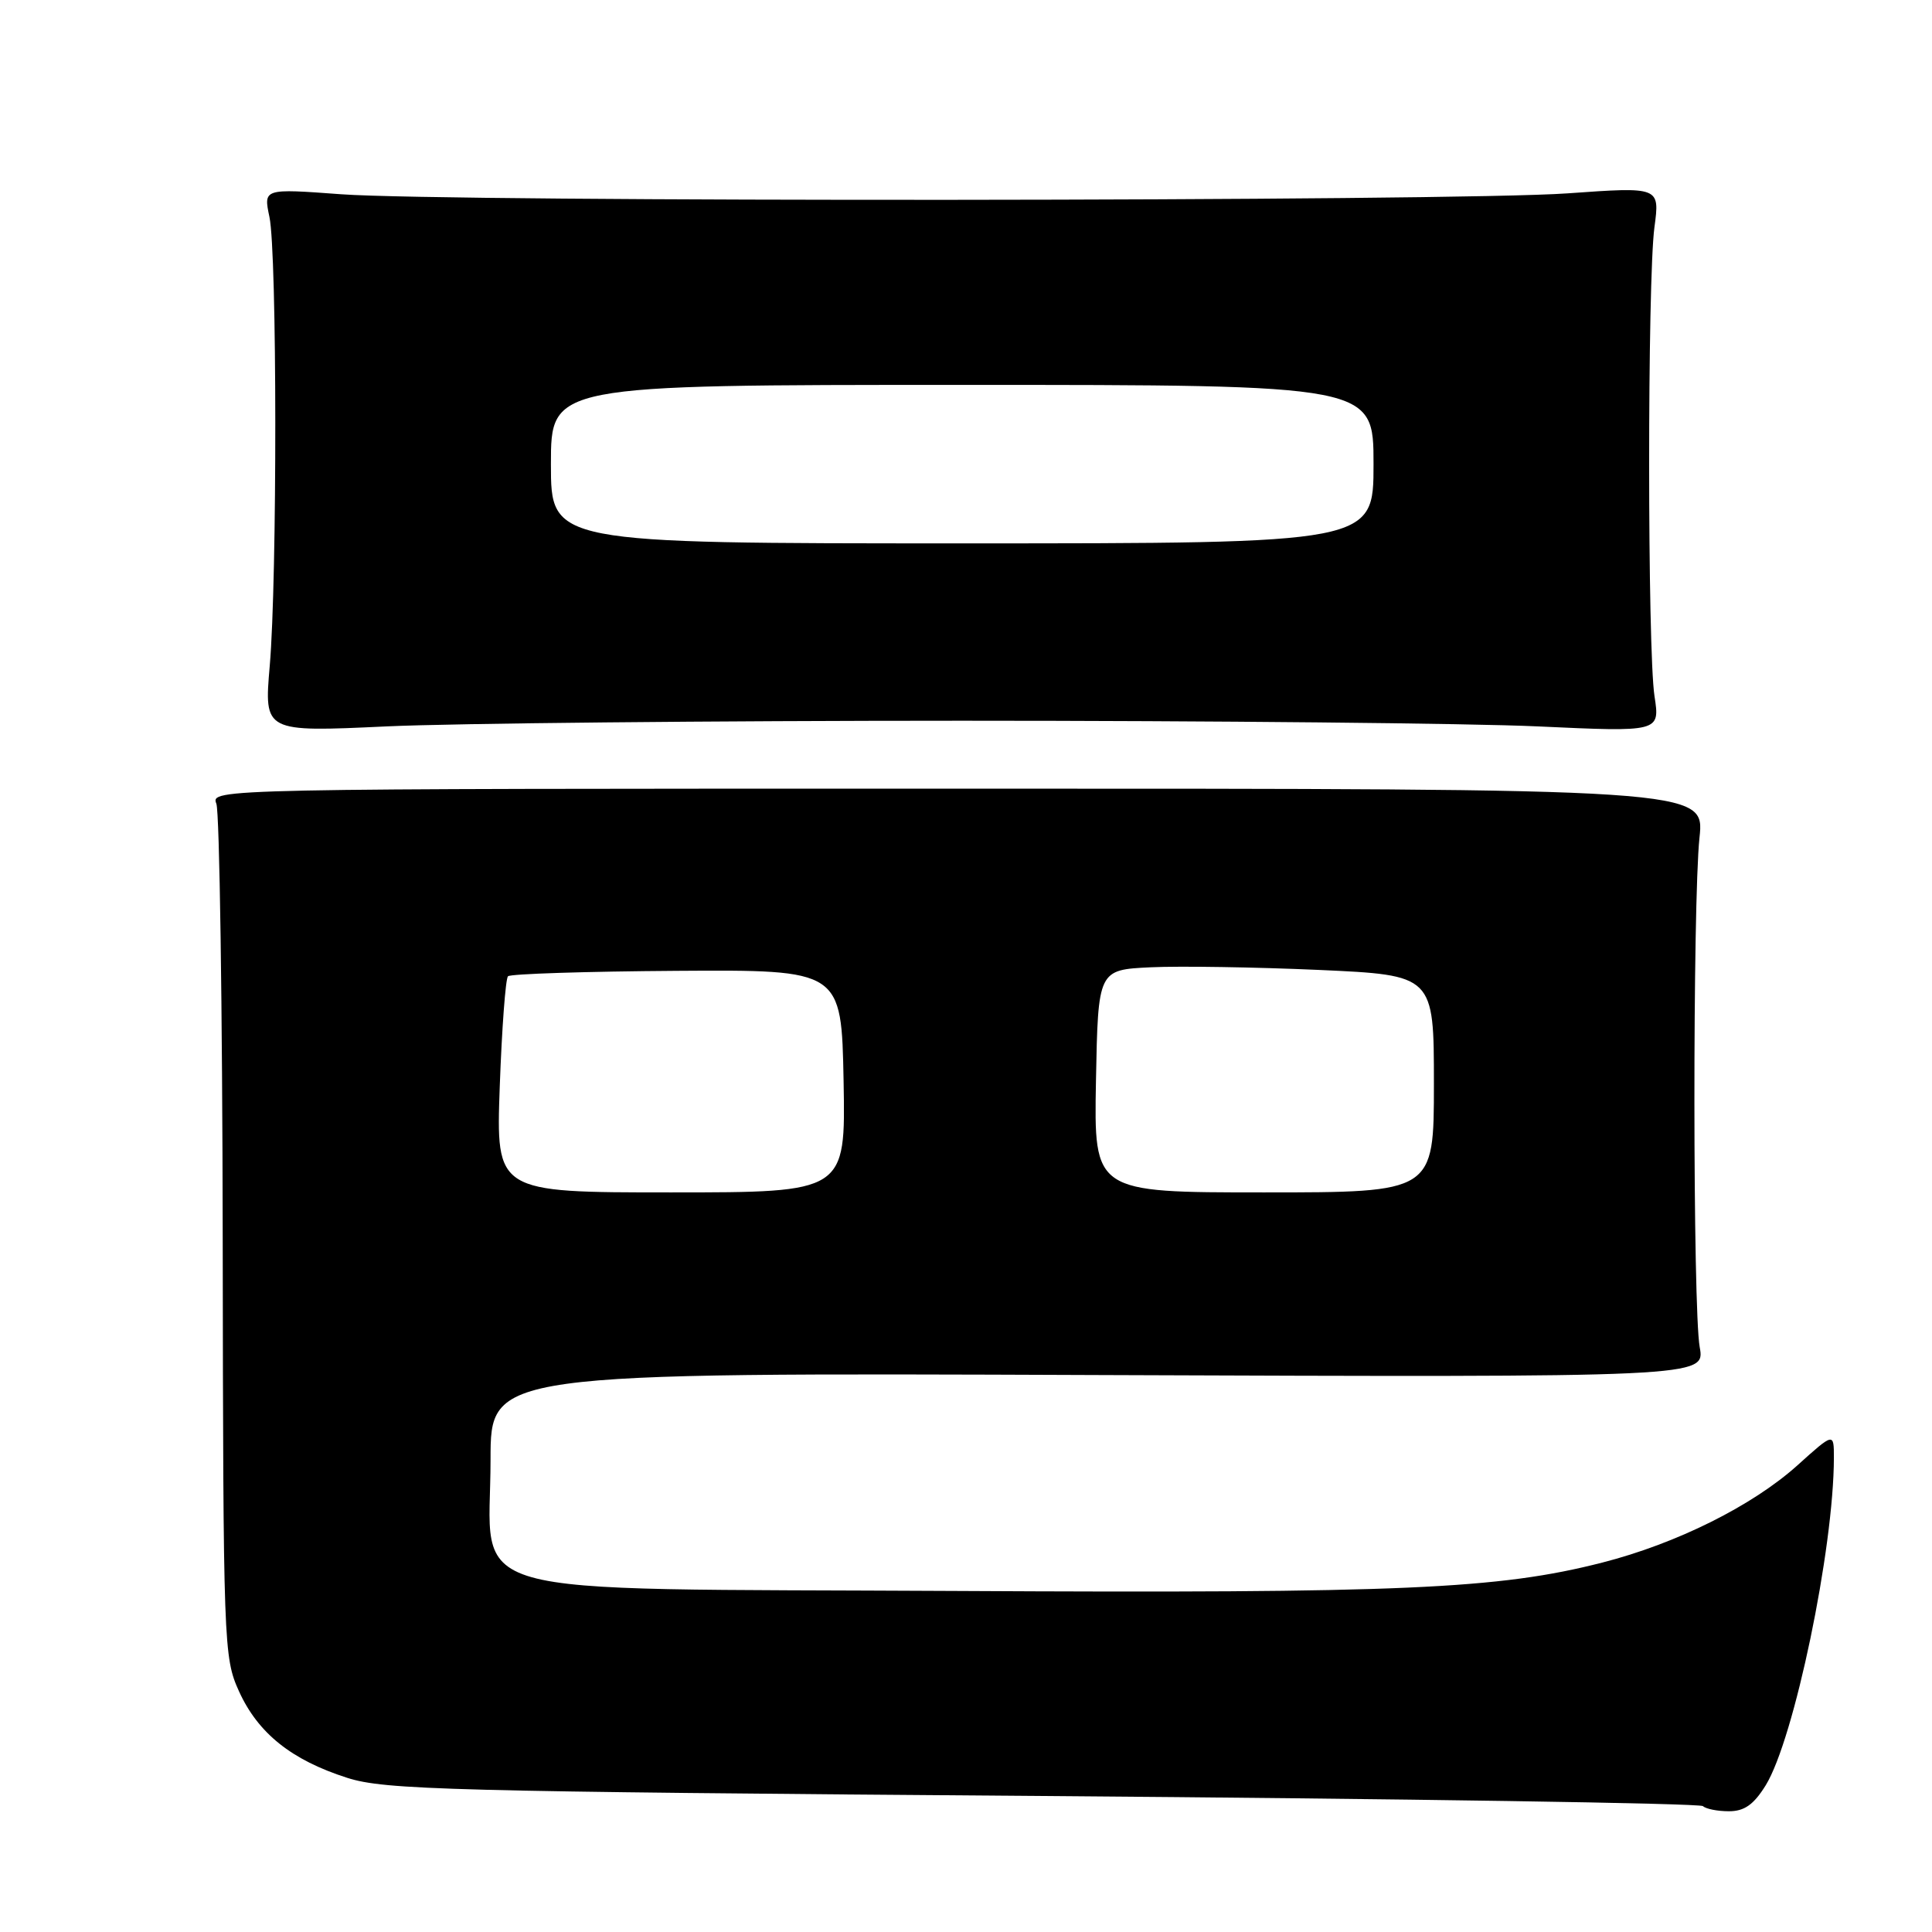 <?xml version="1.0" encoding="UTF-8" standalone="no"?>
<!DOCTYPE svg PUBLIC "-//W3C//DTD SVG 1.1//EN" "http://www.w3.org/Graphics/SVG/1.1/DTD/svg11.dtd" >
<svg xmlns="http://www.w3.org/2000/svg" xmlns:xlink="http://www.w3.org/1999/xlink" version="1.1" viewBox="0 0 256 256">
 <g >
 <path fill="currentColor"
d=" M 233.96 236.57 C 237.73 230.46 242.99 205.23 243.00 193.16 C 243.00 189.81 243.00 189.81 238.15 194.18 C 232.19 199.53 222.16 204.53 212.31 207.05 C 198.54 210.57 185.76 211.13 126.66 210.81 C 58.99 210.44 65.00 212.14 65.00 193.39 C 65.00 181.89 65.00 181.89 145.47 182.20 C 225.94 182.50 225.94 182.50 225.22 178.50 C 224.30 173.40 224.28 119.62 225.19 111.00 C 225.88 104.50 225.88 104.50 126.89 104.50 C 28.31 104.50 27.90 104.51 28.67 106.50 C 29.09 107.60 29.47 133.47 29.51 164.00 C 29.58 218.09 29.63 219.62 31.67 224.11 C 34.19 229.66 38.62 233.21 46.00 235.57 C 51.01 237.17 59.27 237.39 138.23 237.98 C 185.94 238.34 225.27 238.94 225.65 239.32 C 226.03 239.69 227.57 240.00 229.09 240.00 C 231.14 240.00 232.37 239.13 233.96 236.57 Z  M 127.50 95.50 C 160.50 95.50 194.80 95.84 203.73 96.25 C 219.96 97.00 219.96 97.00 219.23 92.25 C 218.29 86.13 218.28 37.16 219.22 30.12 C 219.94 24.75 219.94 24.75 207.72 25.62 C 192.76 26.70 59.49 26.79 45.20 25.74 C 34.91 24.98 34.91 24.98 35.70 28.74 C 36.72 33.51 36.74 76.67 35.74 88.25 C 34.99 97.01 34.99 97.01 51.24 96.25 C 60.18 95.84 94.50 95.50 127.50 95.50 Z  M 66.22 143.97 C 66.50 136.25 66.99 129.68 67.31 129.36 C 67.63 129.04 77.70 128.72 89.69 128.64 C 111.50 128.50 111.50 128.50 111.78 143.25 C 112.05 158.00 112.05 158.00 88.89 158.00 C 65.72 158.00 65.72 158.00 66.22 143.97 Z  M 145.22 143.25 C 145.50 128.50 145.50 128.50 152.50 128.17 C 156.35 127.99 166.36 128.15 174.75 128.52 C 190.00 129.21 190.00 129.21 190.00 143.61 C 190.00 158.00 190.00 158.00 167.47 158.00 C 144.95 158.00 144.95 158.00 145.22 143.25 Z  M 73.00 61.50 C 73.00 51.00 73.00 51.00 127.50 51.00 C 182.00 51.00 182.00 51.00 182.00 61.50 C 182.00 72.00 182.00 72.00 127.50 72.00 C 73.00 72.00 73.00 72.00 73.00 61.50 Z "/>
</g>
</svg>
